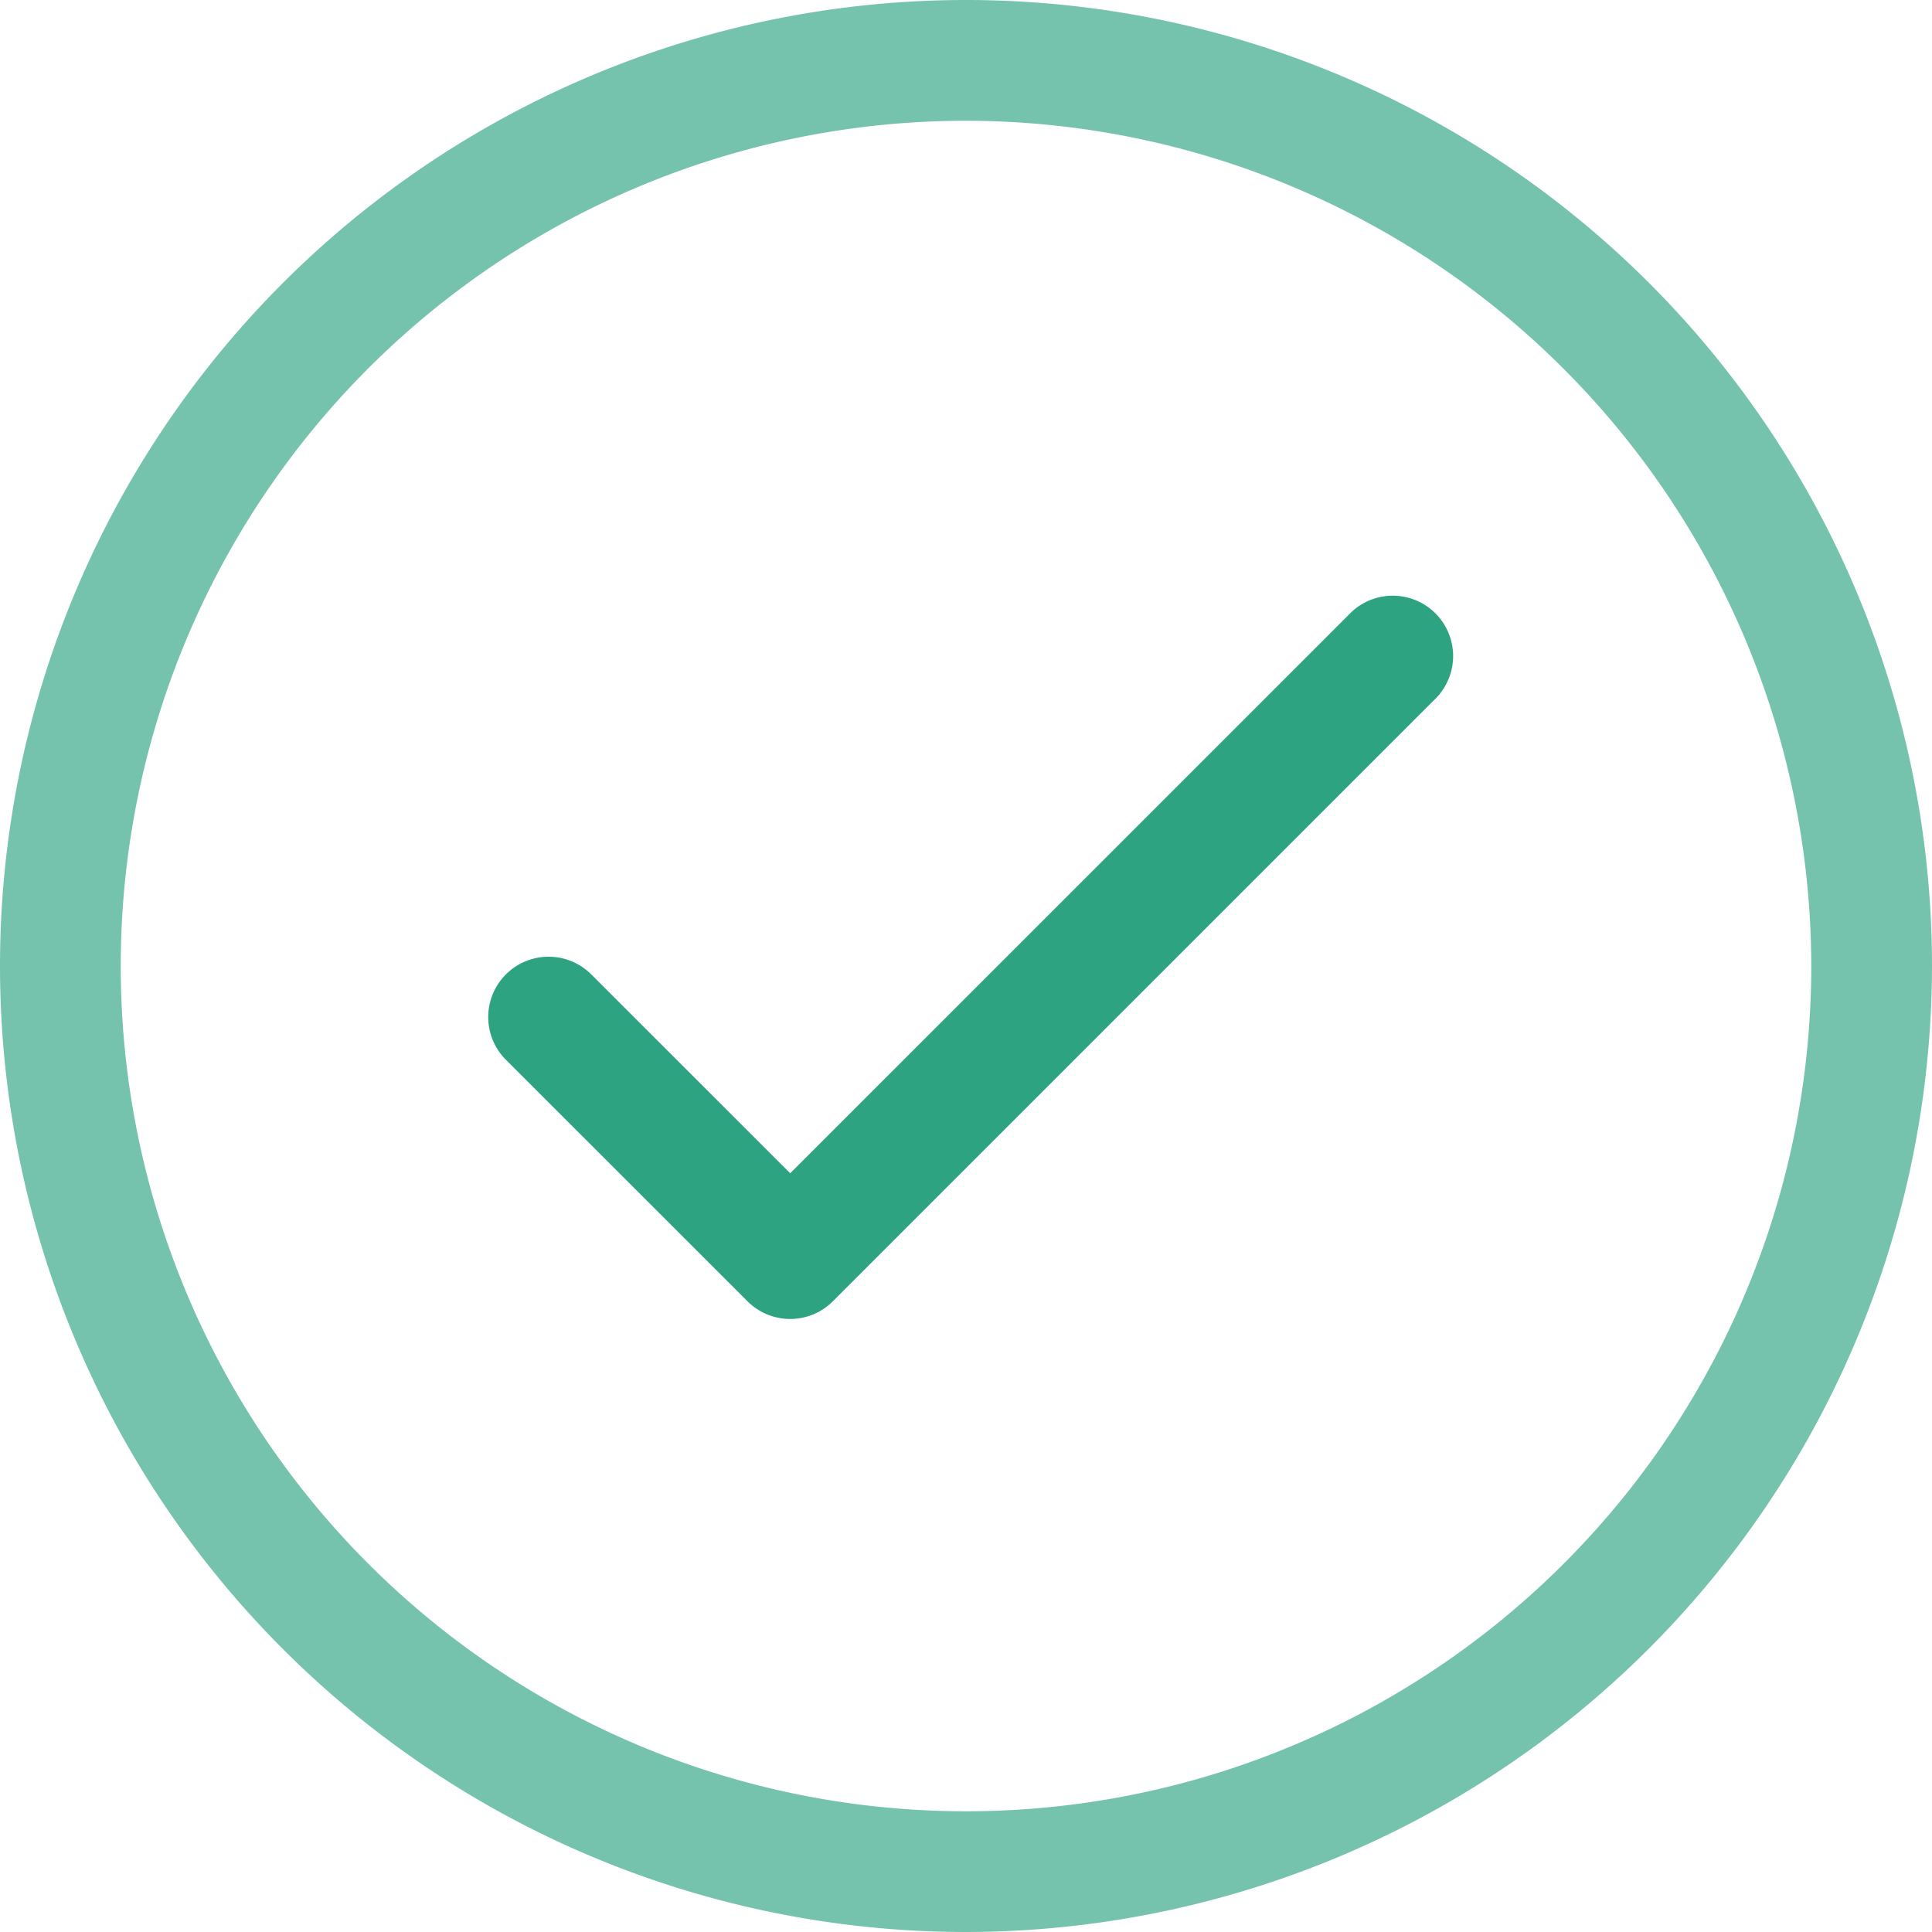 <svg xmlns="http://www.w3.org/2000/svg" width="91" height="91" viewBox="0 0 91 91">
  <g id="Group_4827" data-name="Group 4827" transform="translate(-746 -184)">
    <g id="svgexport-6_51_" data-name="svgexport-6 (51)" transform="translate(835.25 185.563)">
      <path id="Check_Mark" d="M38.979,61.729,67.417,33.292A2.843,2.843,0,0,0,63.4,29.271L36.969,55.7,27.6,46.333a2.843,2.843,0,1,0-4.021,4.021L34.958,61.729a2.842,2.842,0,0,0,4.021,0Z" transform="translate(-89 -2)" fill="#2da381"/>
    </g>
    <g id="svgexport-6_51_2" data-name="svgexport-6 (51)" transform="translate(746 184)" opacity="0.65">
      <path id="Check_Mark-2" data-name="Check_Mark" d="M45.5,91A45.5,45.5,0,1,1,91,45.5,45.552,45.552,0,0,1,45.5,91Zm0-85.312A39.813,39.813,0,1,0,85.313,45.5,39.857,39.857,0,0,0,45.5,5.688Z" fill="#2da381"/>
    </g>
  </g>
</svg>
